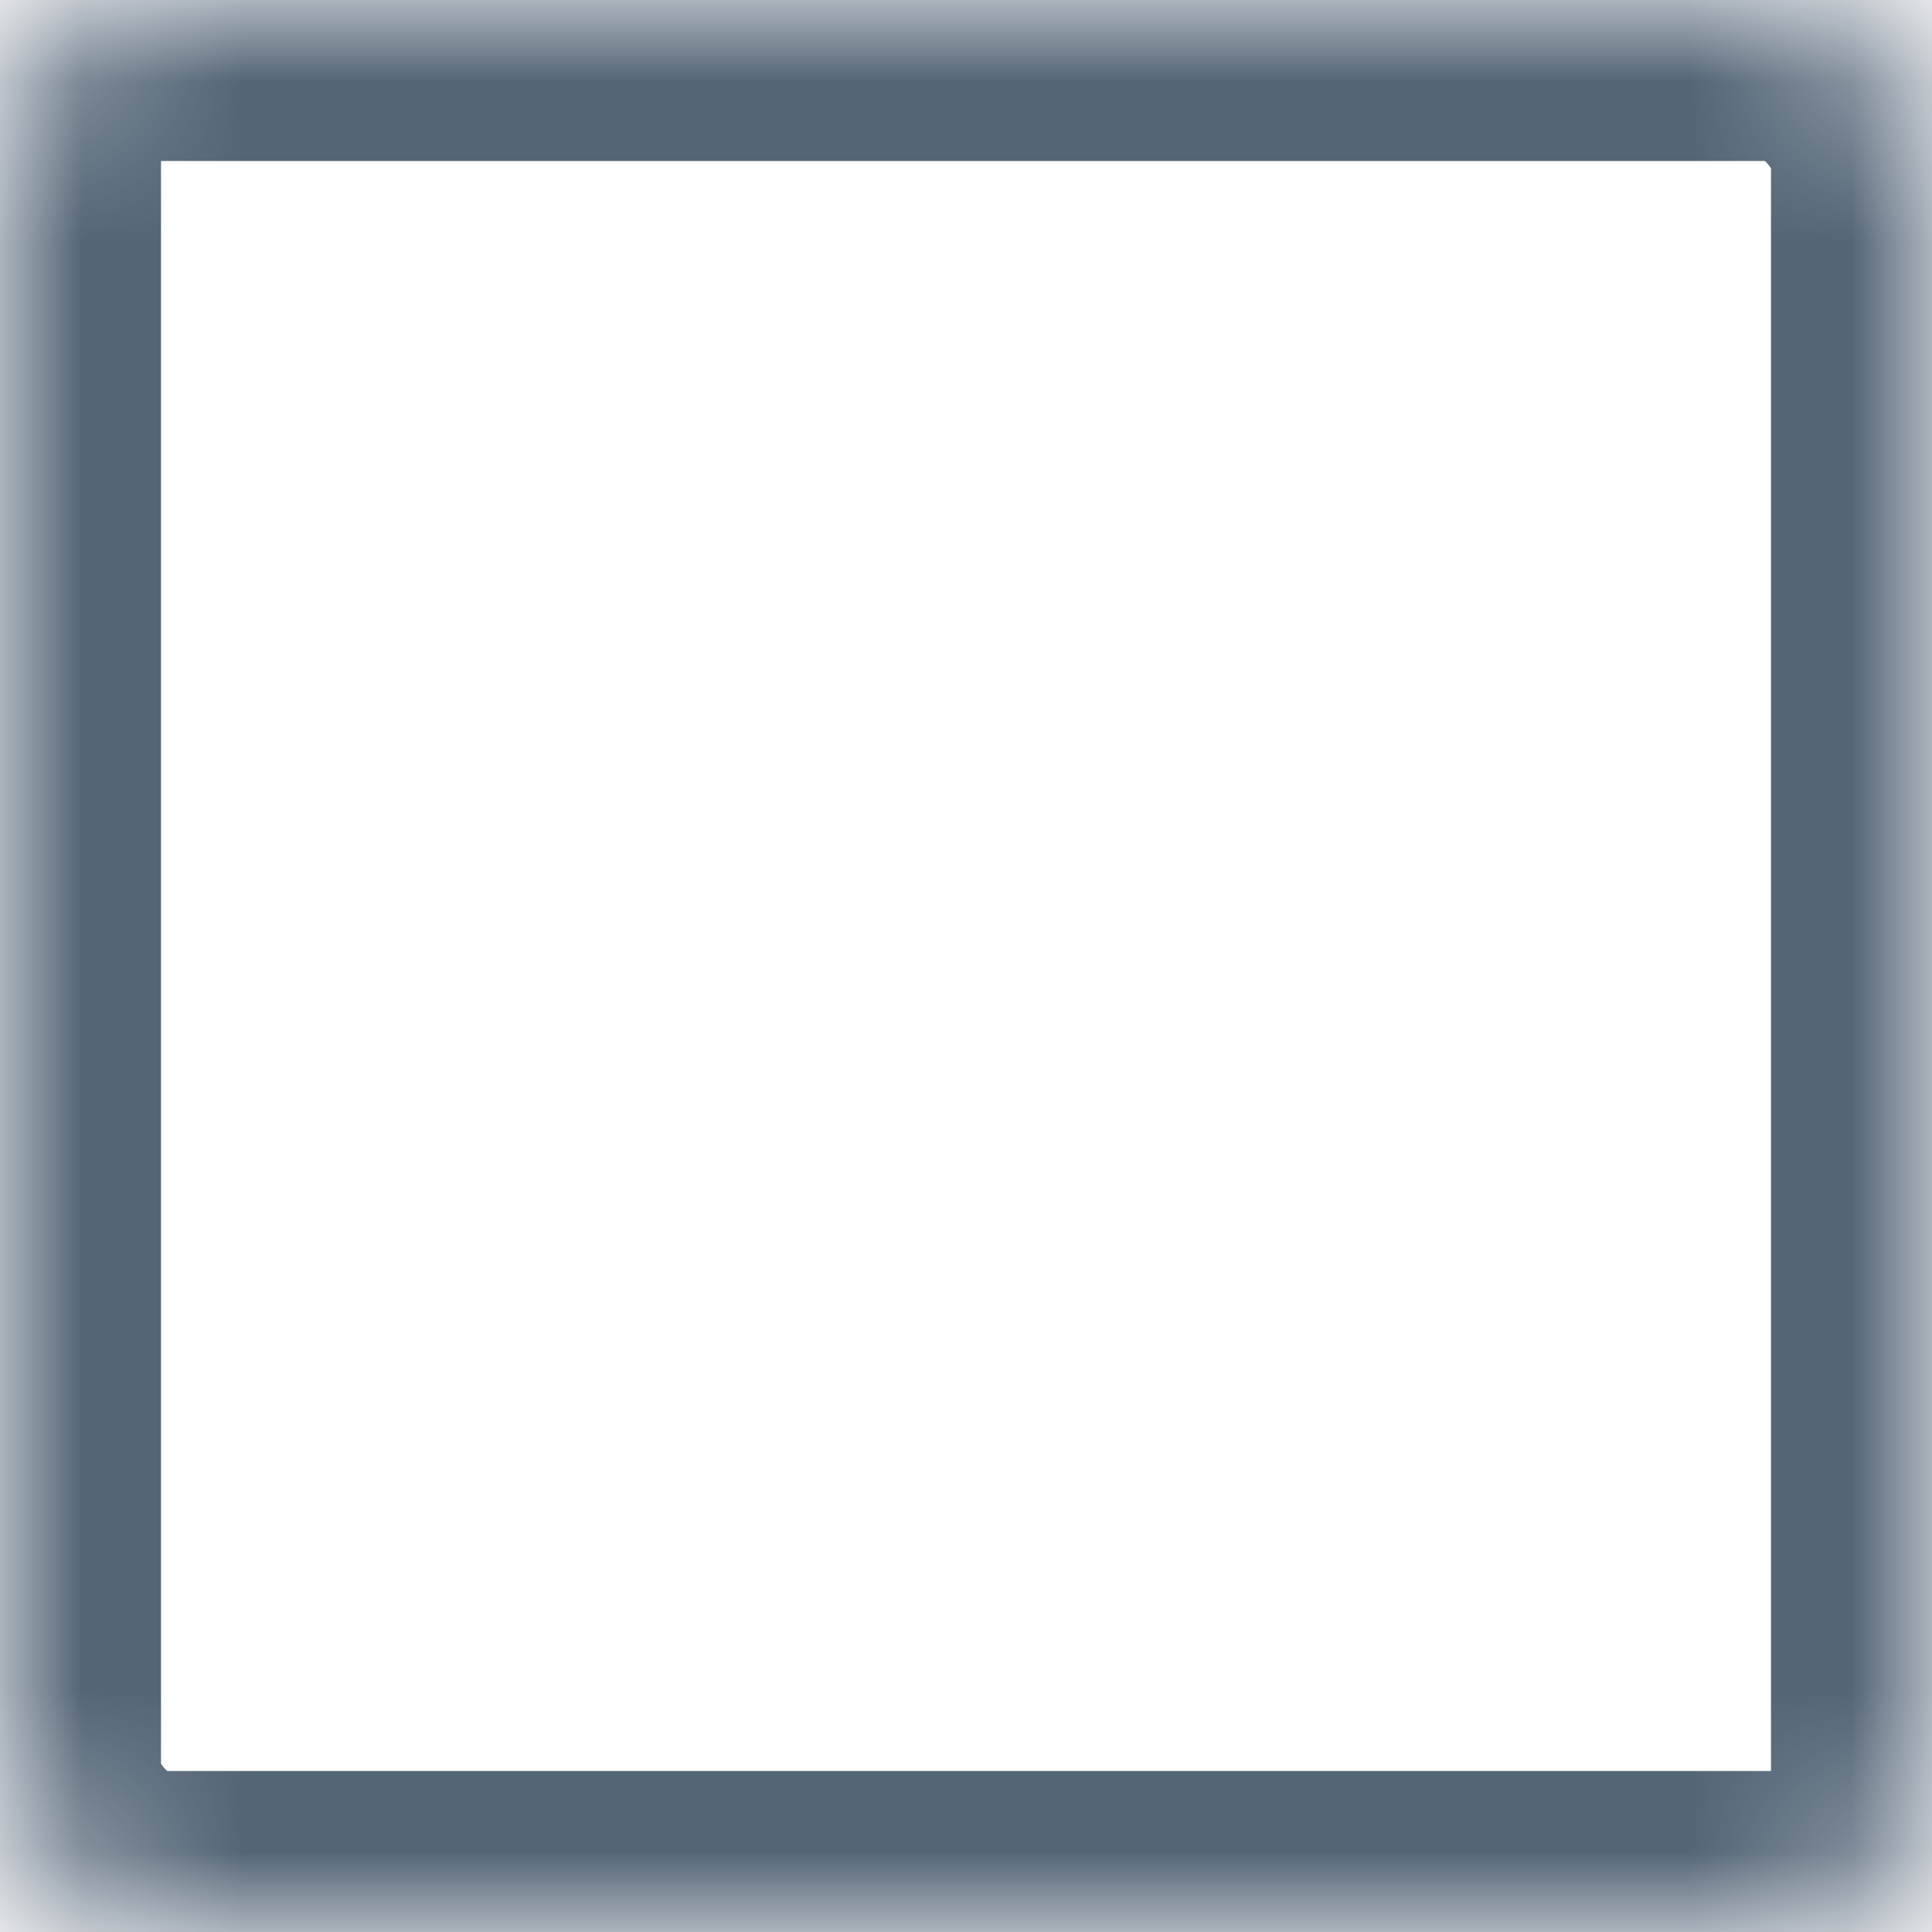 <?xml version="1.0" encoding="UTF-8" standalone="no"?>
<svg width="12px" height="12px" viewBox="0 0 12 12" version="1.1" xmlns="http://www.w3.org/2000/svg" xmlns:xlink="http://www.w3.org/1999/xlink">
    <!-- Generator: Sketch 39.1 (31720) - http://www.bohemiancoding.com/sketch -->
    <title>icon－zuidahua</title>
    <desc>Created with Sketch.</desc>
    <defs>
        <rect id="path-1" x="0" y="0" width="12" height="12" rx="1"></rect>
        <mask id="mask-2" maskContentUnits="userSpaceOnUse" maskUnits="objectBoundingBox" x="0" y="0" width="12" height="12" fill="white">
            <use xlink:href="#path-1"></use>
        </mask>
    </defs>
    <g id="消息" stroke="none" stroke-width="1" fill="none" fill-rule="evenodd">
        <g id="状态汇总" transform="translate(-331, -139)">
            <g id="控件－pc" transform="translate(304, 139)">
                <g id="最大化" transform="translate(27, 0)">
                    <use stroke="#546576" mask="url(#mask-2)" stroke-width="2" xlink:href="#path-1"></use>
                    <rect id="Rectangle-293" x="0" y="0" width="12" height="12"></rect>
                </g>
            </g>
        </g>
    </g>
</svg>